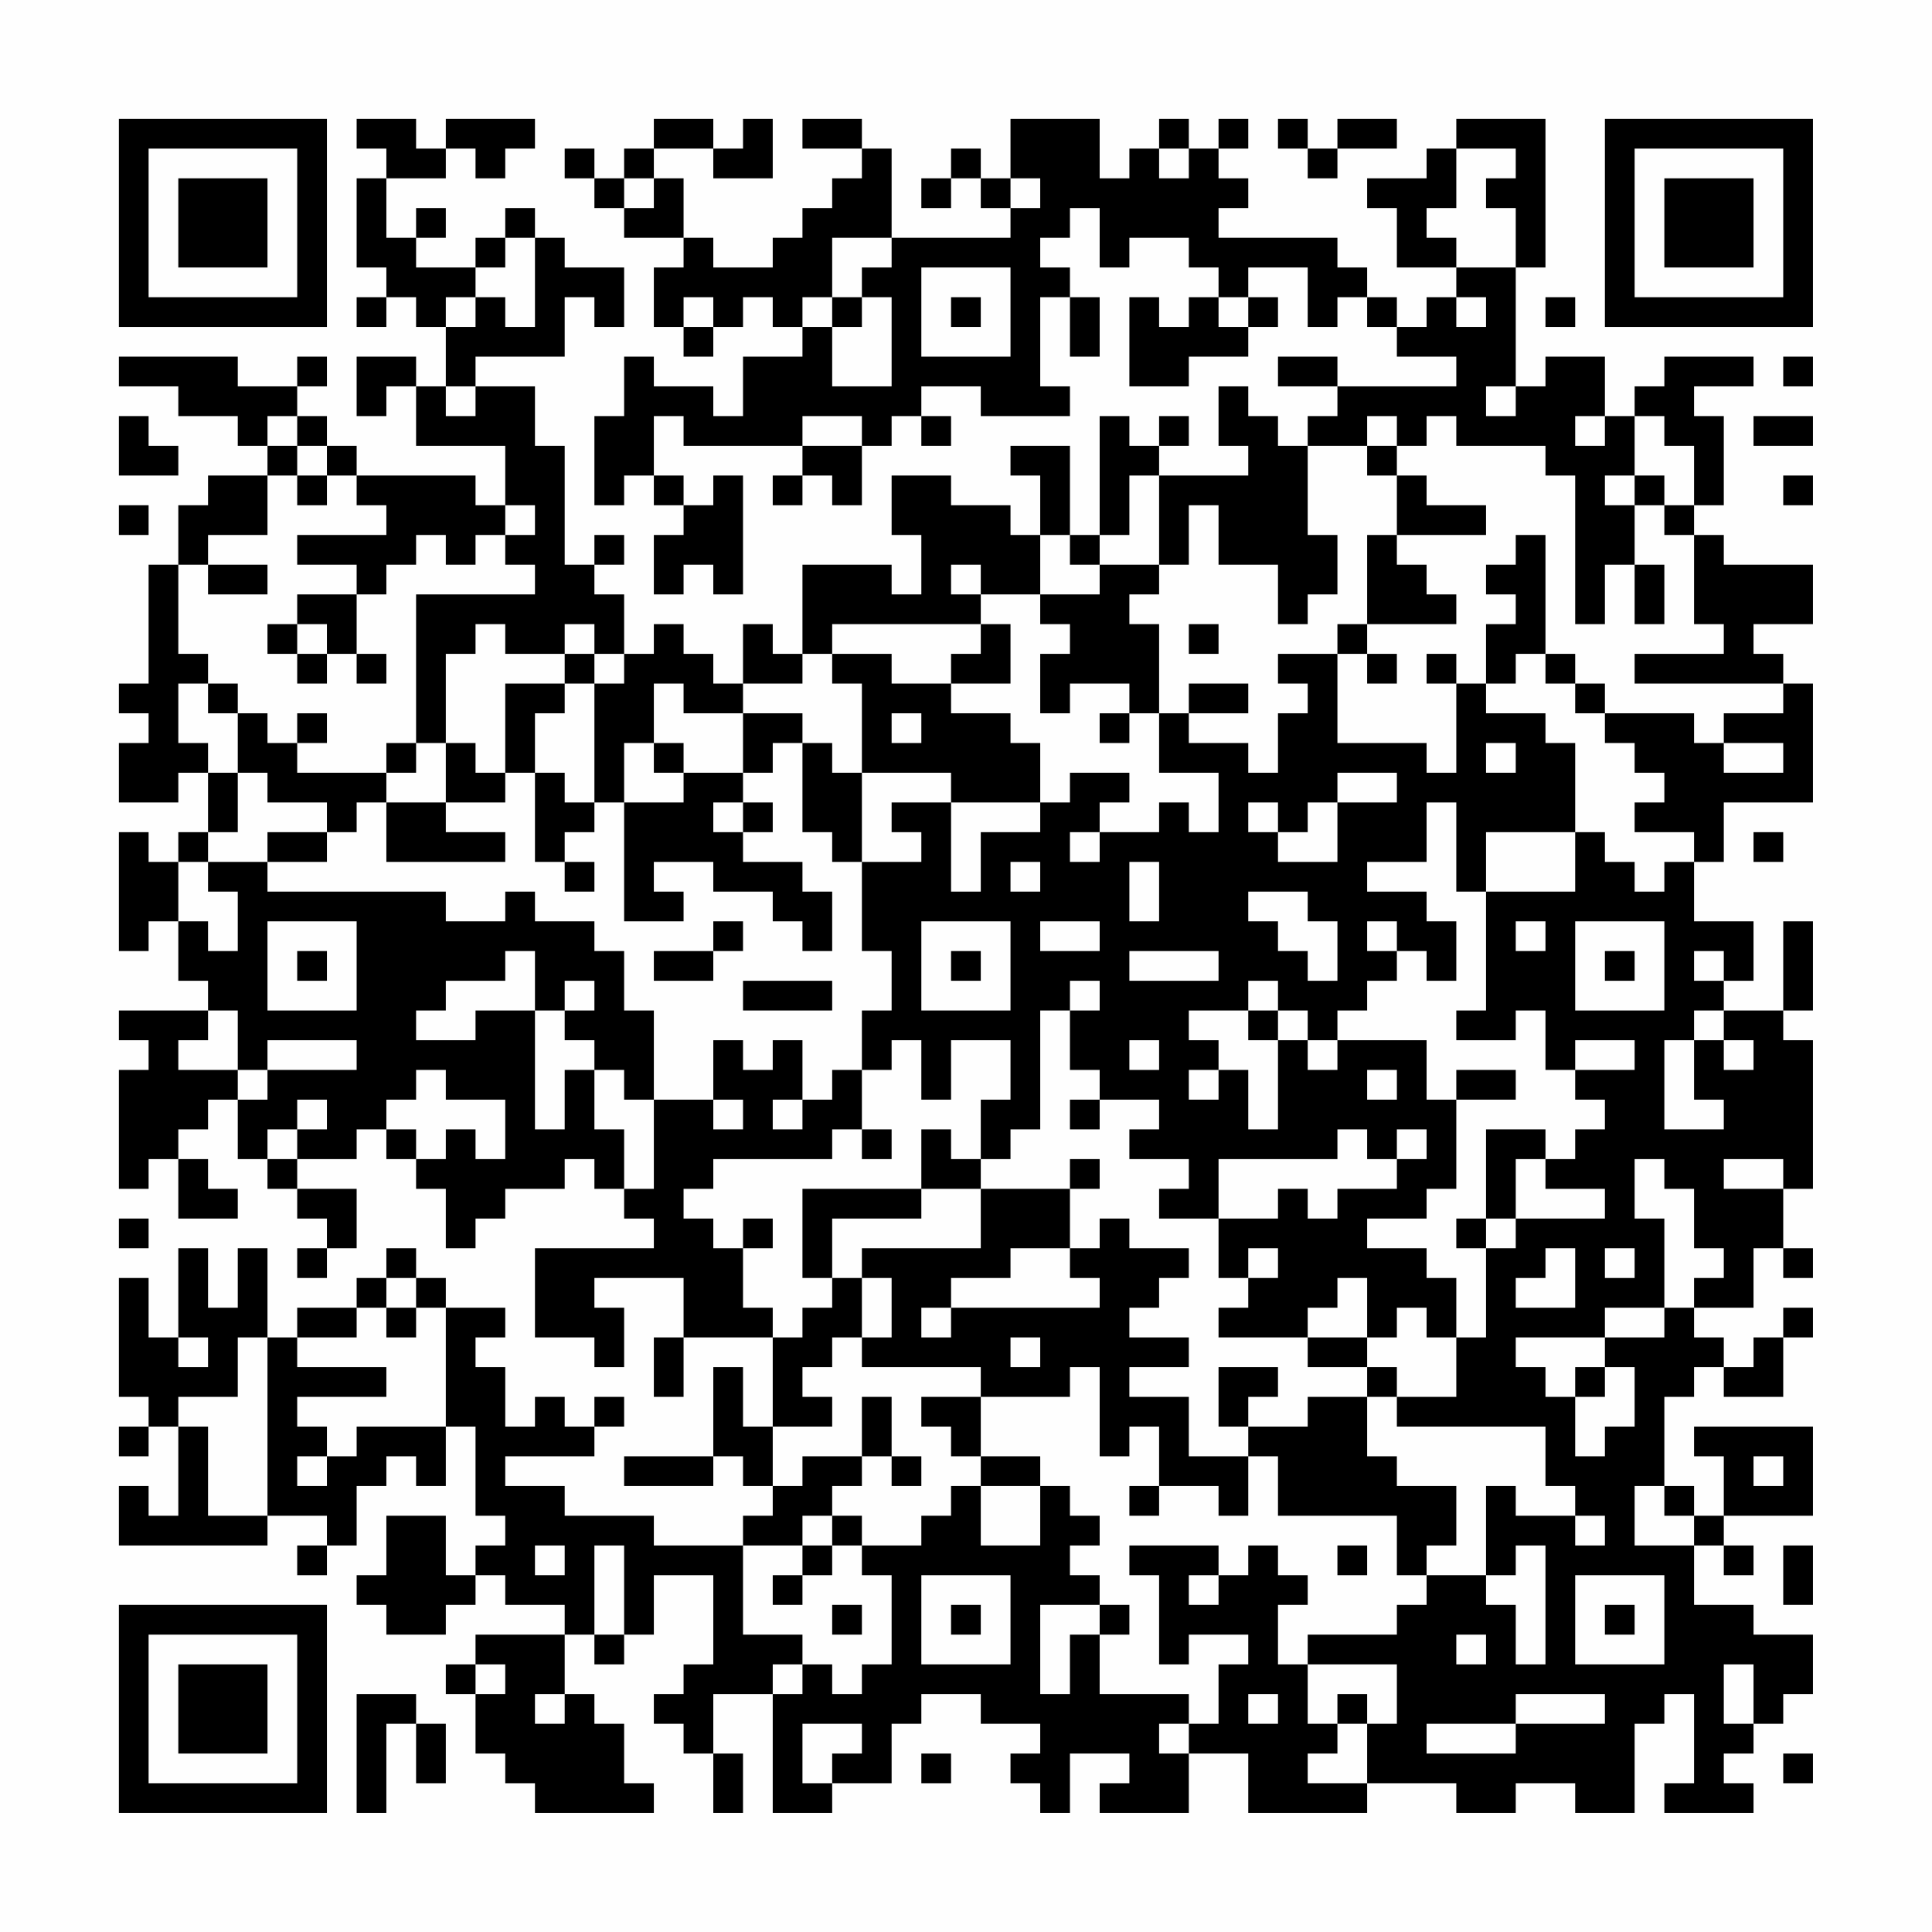 <?xml version="1.0" encoding="UTF-8"?>
<svg xmlns="http://www.w3.org/2000/svg" version="1.1" width="300" height="300" viewBox="0 0 300 300"><rect x="0" y="0" width="300" height="300" fill="#fefefe"/><g transform="scale(4.615)"><g transform="translate(4,4)"><path fill-rule="evenodd" d="M8 0L8 1L9 1L9 2L8 2L8 5L9 5L9 6L8 6L8 7L9 7L9 6L10 6L10 7L11 7L11 9L10 9L10 8L8 8L8 10L9 10L9 9L10 9L10 11L13 11L13 13L12 13L12 12L8 12L8 11L7 11L7 10L6 10L6 9L7 9L7 8L6 8L6 9L4 9L4 8L0 8L0 9L2 9L2 10L4 10L4 11L5 11L5 12L3 12L3 13L2 13L2 15L1 15L1 19L0 19L0 20L1 20L1 21L0 21L0 23L2 23L2 22L3 22L3 24L2 24L2 25L1 25L1 24L0 24L0 28L1 28L1 27L2 27L2 29L3 29L3 30L0 30L0 31L1 31L1 32L0 32L0 36L1 36L1 35L2 35L2 37L4 37L4 36L3 36L3 35L2 35L2 34L3 34L3 33L4 33L4 35L5 35L5 36L6 36L6 37L7 37L7 38L6 38L6 39L7 39L7 38L8 38L8 36L6 36L6 35L8 35L8 34L9 34L9 35L10 35L10 36L11 36L11 38L12 38L12 37L13 37L13 36L15 36L15 35L16 35L16 36L17 36L17 37L18 37L18 38L14 38L14 41L16 41L16 42L17 42L17 40L16 40L16 39L19 39L19 41L18 41L18 43L19 43L19 41L22 41L22 44L21 44L21 42L20 42L20 45L17 45L17 46L20 46L20 45L21 45L21 46L22 46L22 47L21 47L21 48L18 48L18 47L15 47L15 46L13 46L13 45L16 45L16 44L17 44L17 43L16 43L16 44L15 44L15 43L14 43L14 44L13 44L13 42L12 42L12 41L13 41L13 40L11 40L11 39L10 39L10 38L9 38L9 39L8 39L8 40L6 40L6 41L5 41L5 38L4 38L4 40L3 40L3 38L2 38L2 41L1 41L1 39L0 39L0 43L1 43L1 44L0 44L0 45L1 45L1 44L2 44L2 47L1 47L1 46L0 46L0 48L5 48L5 47L7 47L7 48L6 48L6 49L7 49L7 48L8 48L8 46L9 46L9 45L10 45L10 46L11 46L11 44L12 44L12 47L13 47L13 48L12 48L12 49L11 49L11 47L9 47L9 49L8 49L8 50L9 50L9 51L11 51L11 50L12 50L12 49L13 49L13 50L15 50L15 51L12 51L12 52L11 52L11 53L12 53L12 55L13 55L13 56L14 56L14 57L18 57L18 56L17 56L17 54L16 54L16 53L15 53L15 51L16 51L16 52L17 52L17 51L18 51L18 49L20 49L20 52L19 52L19 53L18 53L18 54L19 54L19 55L20 55L20 57L21 57L21 55L20 55L20 53L22 53L22 57L24 57L24 56L26 56L26 54L27 54L27 53L29 53L29 54L31 54L31 55L30 55L30 56L31 56L31 57L32 57L32 55L34 55L34 56L33 56L33 57L36 57L36 55L38 55L38 57L42 57L42 56L45 56L45 57L47 57L47 56L49 56L49 57L51 57L51 54L52 54L52 53L53 53L53 56L52 56L52 57L55 57L55 56L54 56L54 55L55 55L55 54L56 54L56 53L57 53L57 51L55 51L55 50L53 50L53 48L54 48L54 49L55 49L55 48L54 48L54 47L57 47L57 44L53 44L53 45L54 45L54 47L53 47L53 46L52 46L52 43L53 43L53 42L54 42L54 43L56 43L56 41L57 41L57 40L56 40L56 41L55 41L55 42L54 42L54 41L53 41L53 40L55 40L55 38L56 38L56 39L57 39L57 38L56 38L56 36L57 36L57 31L56 31L56 30L57 30L57 27L56 27L56 30L54 30L54 29L55 29L55 27L53 27L53 25L54 25L54 23L57 23L57 19L56 19L56 18L55 18L55 17L57 17L57 15L54 15L54 14L53 14L53 13L54 13L54 10L53 10L53 9L55 9L55 8L52 8L52 9L51 9L51 10L50 10L50 8L48 8L48 9L47 9L47 5L48 5L48 0L45 0L45 1L44 1L44 2L42 2L42 3L43 3L43 5L45 5L45 6L44 6L44 7L43 7L43 6L42 6L42 5L41 5L41 4L37 4L37 3L38 3L38 2L37 2L37 1L38 1L38 0L37 0L37 1L36 1L36 0L35 0L35 1L34 1L34 2L33 2L33 0L30 0L30 2L29 2L29 1L28 1L28 2L27 2L27 3L28 3L28 2L29 2L29 3L30 3L30 4L26 4L26 1L25 1L25 0L23 0L23 1L25 1L25 2L24 2L24 3L23 3L23 4L22 4L22 5L20 5L20 4L19 4L19 2L18 2L18 1L20 1L20 2L22 2L22 0L21 0L21 1L20 1L20 0L18 0L18 1L17 1L17 2L16 2L16 1L15 1L15 2L16 2L16 3L17 3L17 4L19 4L19 5L18 5L18 7L19 7L19 8L20 8L20 7L21 7L21 6L22 6L22 7L23 7L23 8L21 8L21 10L20 10L20 9L18 9L18 8L17 8L17 10L16 10L16 13L17 13L17 12L18 12L18 13L19 13L19 14L18 14L18 16L19 16L19 15L20 15L20 16L21 16L21 12L20 12L20 13L19 13L19 12L18 12L18 10L19 10L19 11L23 11L23 12L22 12L22 13L23 13L23 12L24 12L24 13L25 13L25 11L26 11L26 10L27 10L27 11L28 11L28 10L27 10L27 9L29 9L29 10L32 10L32 9L31 9L31 6L32 6L32 8L33 8L33 6L32 6L32 5L31 5L31 4L32 4L32 3L33 3L33 5L34 5L34 4L36 4L36 5L37 5L37 6L36 6L36 7L35 7L35 6L34 6L34 9L36 9L36 8L38 8L38 7L39 7L39 6L38 6L38 5L40 5L40 7L41 7L41 6L42 6L42 7L43 7L43 8L45 8L45 9L41 9L41 8L39 8L39 9L41 9L41 10L40 10L40 11L39 11L39 10L38 10L38 9L37 9L37 11L38 11L38 12L35 12L35 11L36 11L36 10L35 10L35 11L34 11L34 10L33 10L33 14L32 14L32 11L30 11L30 12L31 12L31 14L30 14L30 13L28 13L28 12L26 12L26 14L27 14L27 16L26 16L26 15L23 15L23 18L22 18L22 17L21 17L21 19L20 19L20 18L19 18L19 17L18 17L18 18L17 18L17 16L16 16L16 15L17 15L17 14L16 14L16 15L15 15L15 11L14 11L14 9L12 9L12 8L15 8L15 6L16 6L16 7L17 7L17 5L15 5L15 4L14 4L14 3L13 3L13 4L12 4L12 5L10 5L10 4L11 4L11 3L10 3L10 4L9 4L9 2L11 2L11 1L12 1L12 2L13 2L13 1L14 1L14 0L11 0L11 1L10 1L10 0ZM39 0L39 1L40 1L40 2L41 2L41 1L43 1L43 0L41 0L41 1L40 1L40 0ZM35 1L35 2L36 2L36 1ZM45 1L45 3L44 3L44 4L45 4L45 5L47 5L47 3L46 3L46 2L47 2L47 1ZM17 2L17 3L18 3L18 2ZM30 2L30 3L31 3L31 2ZM13 4L13 5L12 5L12 6L11 6L11 7L12 7L12 6L13 6L13 7L14 7L14 4ZM24 4L24 6L23 6L23 7L24 7L24 9L26 9L26 6L25 6L25 5L26 5L26 4ZM27 5L27 8L30 8L30 5ZM19 6L19 7L20 7L20 6ZM24 6L24 7L25 7L25 6ZM28 6L28 7L29 7L29 6ZM37 6L37 7L38 7L38 6ZM45 6L45 7L46 7L46 6ZM48 6L48 7L49 7L49 6ZM56 8L56 9L57 9L57 8ZM11 9L11 10L12 10L12 9ZM46 9L46 10L47 10L47 9ZM0 10L0 12L2 12L2 11L1 11L1 10ZM5 10L5 11L6 11L6 12L5 12L5 14L3 14L3 15L2 15L2 18L3 18L3 19L2 19L2 21L3 21L3 22L4 22L4 24L3 24L3 25L2 25L2 27L3 27L3 28L4 28L4 26L3 26L3 25L5 25L5 26L11 26L11 27L13 27L13 26L14 26L14 27L16 27L16 28L17 28L17 30L18 30L18 33L17 33L17 32L16 32L16 31L15 31L15 30L16 30L16 29L15 29L15 30L14 30L14 28L13 28L13 29L11 29L11 30L10 30L10 31L12 31L12 30L14 30L14 34L15 34L15 32L16 32L16 34L17 34L17 36L18 36L18 33L20 33L20 34L21 34L21 33L20 33L20 31L21 31L21 32L22 32L22 31L23 31L23 33L22 33L22 34L23 34L23 33L24 33L24 32L25 32L25 34L24 34L24 35L20 35L20 36L19 36L19 37L20 37L20 38L21 38L21 40L22 40L22 41L23 41L23 40L24 40L24 39L25 39L25 41L24 41L24 42L23 42L23 43L24 43L24 44L22 44L22 46L23 46L23 45L25 45L25 46L24 46L24 47L23 47L23 48L21 48L21 51L23 51L23 52L22 52L22 53L23 53L23 52L24 52L24 53L25 53L25 52L26 52L26 49L25 49L25 48L27 48L27 47L28 47L28 46L29 46L29 48L31 48L31 46L32 46L32 47L33 47L33 48L32 48L32 49L33 49L33 50L31 50L31 53L32 53L32 51L33 51L33 53L36 53L36 54L35 54L35 55L36 55L36 54L37 54L37 52L38 52L38 51L36 51L36 52L35 52L35 49L34 49L34 48L37 48L37 49L36 49L36 50L37 50L37 49L38 49L38 48L39 48L39 49L40 49L40 50L39 50L39 52L40 52L40 54L41 54L41 55L40 55L40 56L42 56L42 54L43 54L43 52L40 52L40 51L43 51L43 50L44 50L44 49L46 49L46 50L47 50L47 52L48 52L48 48L47 48L47 49L46 49L46 46L47 46L47 47L49 47L49 48L50 48L50 47L49 47L49 46L48 46L48 44L43 44L43 43L45 43L45 41L46 41L46 38L47 38L47 37L50 37L50 36L48 36L48 35L49 35L49 34L50 34L50 33L49 33L49 32L51 32L51 31L49 31L49 32L48 32L48 30L47 30L47 31L45 31L45 30L46 30L46 26L49 26L49 24L50 24L50 25L51 25L51 26L52 26L52 25L53 25L53 24L51 24L51 23L52 23L52 22L51 22L51 21L50 21L50 20L53 20L53 21L54 21L54 22L56 22L56 21L54 21L54 20L56 20L56 19L51 19L51 18L54 18L54 17L53 17L53 14L52 14L52 13L53 13L53 11L52 11L52 10L51 10L51 12L50 12L50 13L51 13L51 15L50 15L50 17L49 17L49 12L48 12L48 11L45 11L45 10L44 10L44 11L43 11L43 10L42 10L42 11L40 11L40 14L41 14L41 16L40 16L40 17L39 17L39 15L37 15L37 13L36 13L36 15L35 15L35 12L34 12L34 14L33 14L33 15L32 15L32 14L31 14L31 16L29 16L29 15L28 15L28 16L29 16L29 17L24 17L24 18L23 18L23 19L21 19L21 20L19 20L19 19L18 19L18 21L17 21L17 23L16 23L16 19L17 19L17 18L16 18L16 17L15 17L15 18L13 18L13 17L12 17L12 18L11 18L11 21L10 21L10 16L14 16L14 15L13 15L13 14L14 14L14 13L13 13L13 14L12 14L12 15L11 15L11 14L10 14L10 15L9 15L9 16L8 16L8 15L6 15L6 14L9 14L9 13L8 13L8 12L7 12L7 11L6 11L6 10ZM23 10L23 11L25 11L25 10ZM49 10L49 11L50 11L50 10ZM55 10L55 11L57 11L57 10ZM42 11L42 12L43 12L43 14L42 14L42 17L41 17L41 18L39 18L39 19L40 19L40 20L39 20L39 22L38 22L38 21L36 21L36 20L38 20L38 19L36 19L36 20L35 20L35 17L34 17L34 16L35 16L35 15L33 15L33 16L31 16L31 17L32 17L32 18L31 18L31 20L32 20L32 19L34 19L34 20L33 20L33 21L34 21L34 20L35 20L35 22L37 22L37 24L36 24L36 23L35 23L35 24L33 24L33 23L34 23L34 22L32 22L32 23L31 23L31 21L30 21L30 20L28 20L28 19L30 19L30 17L29 17L29 18L28 18L28 19L26 19L26 18L24 18L24 19L25 19L25 22L24 22L24 21L23 21L23 20L21 20L21 22L19 22L19 21L18 21L18 22L19 22L19 23L17 23L17 27L19 27L19 26L18 26L18 25L20 25L20 26L22 26L22 27L23 27L23 28L24 28L24 26L23 26L23 25L21 25L21 24L22 24L22 23L21 23L21 22L22 22L22 21L23 21L23 24L24 24L24 25L25 25L25 28L26 28L26 30L25 30L25 32L26 32L26 31L27 31L27 33L28 33L28 31L30 31L30 33L29 33L29 35L28 35L28 34L27 34L27 36L23 36L23 39L24 39L24 37L27 37L27 36L29 36L29 38L25 38L25 39L26 39L26 41L25 41L25 42L29 42L29 43L27 43L27 44L28 44L28 45L29 45L29 46L31 46L31 45L29 45L29 43L32 43L32 42L33 42L33 45L34 45L34 44L35 44L35 46L34 46L34 47L35 47L35 46L37 46L37 47L38 47L38 45L39 45L39 47L43 47L43 49L44 49L44 48L45 48L45 46L43 46L43 45L42 45L42 43L43 43L43 42L42 42L42 41L43 41L43 40L44 40L44 41L45 41L45 39L44 39L44 38L42 38L42 37L44 37L44 36L45 36L45 33L47 33L47 32L45 32L45 33L44 33L44 31L41 31L41 30L42 30L42 29L43 29L43 28L44 28L44 29L45 29L45 27L44 27L44 26L42 26L42 25L44 25L44 23L45 23L45 26L46 26L46 24L49 24L49 21L48 21L48 20L46 20L46 19L47 19L47 18L48 18L48 19L49 19L49 20L50 20L50 19L49 19L49 18L48 18L48 14L47 14L47 15L46 15L46 16L47 16L47 17L46 17L46 19L45 19L45 18L44 18L44 19L45 19L45 22L44 22L44 21L41 21L41 18L42 18L42 19L43 19L43 18L42 18L42 17L45 17L45 16L44 16L44 15L43 15L43 14L46 14L46 13L44 13L44 12L43 12L43 11ZM6 12L6 13L7 13L7 12ZM51 12L51 13L52 13L52 12ZM56 12L56 13L57 13L57 12ZM0 13L0 14L1 14L1 13ZM3 15L3 16L5 16L5 15ZM51 15L51 17L52 17L52 15ZM6 16L6 17L5 17L5 18L6 18L6 19L7 19L7 18L8 18L8 19L9 19L9 18L8 18L8 16ZM6 17L6 18L7 18L7 17ZM36 17L36 18L37 18L37 17ZM15 18L15 19L13 19L13 22L12 22L12 21L11 21L11 23L9 23L9 22L10 22L10 21L9 21L9 22L6 22L6 21L7 21L7 20L6 20L6 21L5 21L5 20L4 20L4 19L3 19L3 20L4 20L4 22L5 22L5 23L7 23L7 24L5 24L5 25L7 25L7 24L8 24L8 23L9 23L9 25L13 25L13 24L11 24L11 23L13 23L13 22L14 22L14 25L15 25L15 26L16 26L16 25L15 25L15 24L16 24L16 23L15 23L15 22L14 22L14 20L15 20L15 19L16 19L16 18ZM26 20L26 21L27 21L27 20ZM46 21L46 22L47 22L47 21ZM25 22L25 25L27 25L27 24L26 24L26 23L28 23L28 26L29 26L29 24L31 24L31 23L28 23L28 22ZM41 22L41 23L40 23L40 24L39 24L39 23L38 23L38 24L39 24L39 25L41 25L41 23L43 23L43 22ZM20 23L20 24L21 24L21 23ZM32 24L32 25L33 25L33 24ZM55 24L55 25L56 25L56 24ZM30 25L30 26L31 26L31 25ZM34 25L34 27L35 27L35 25ZM38 26L38 27L39 27L39 28L40 28L40 29L41 29L41 27L40 27L40 26ZM5 27L5 30L8 30L8 27ZM20 27L20 28L18 28L18 29L20 29L20 28L21 28L21 27ZM27 27L27 30L30 30L30 27ZM31 27L31 28L33 28L33 27ZM42 27L42 28L43 28L43 27ZM47 27L47 28L48 28L48 27ZM49 27L49 30L52 30L52 27ZM6 28L6 29L7 29L7 28ZM28 28L28 29L29 29L29 28ZM34 28L34 29L37 29L37 28ZM50 28L50 29L51 29L51 28ZM53 28L53 29L54 29L54 28ZM21 29L21 30L24 30L24 29ZM32 29L32 30L31 30L31 34L30 34L30 35L29 35L29 36L32 36L32 38L30 38L30 39L28 39L28 40L27 40L27 41L28 41L28 40L33 40L33 39L32 39L32 38L33 38L33 37L34 37L34 38L36 38L36 39L35 39L35 40L34 40L34 41L36 41L36 42L34 42L34 43L36 43L36 45L38 45L38 44L40 44L40 43L42 43L42 42L40 42L40 41L42 41L42 39L41 39L41 40L40 40L40 41L37 41L37 40L38 40L38 39L39 39L39 38L38 38L38 39L37 39L37 37L39 37L39 36L40 36L40 37L41 37L41 36L43 36L43 35L44 35L44 34L43 34L43 35L42 35L42 34L41 34L41 35L37 35L37 37L35 37L35 36L36 36L36 35L34 35L34 34L35 34L35 33L33 33L33 32L32 32L32 30L33 30L33 29ZM38 29L38 30L36 30L36 31L37 31L37 32L36 32L36 33L37 33L37 32L38 32L38 34L39 34L39 31L40 31L40 32L41 32L41 31L40 31L40 30L39 30L39 29ZM3 30L3 31L2 31L2 32L4 32L4 33L5 33L5 32L8 32L8 31L5 31L5 32L4 32L4 30ZM38 30L38 31L39 31L39 30ZM53 30L53 31L52 31L52 34L54 34L54 33L53 33L53 31L54 31L54 32L55 32L55 31L54 31L54 30ZM34 31L34 32L35 32L35 31ZM10 32L10 33L9 33L9 34L10 34L10 35L11 35L11 34L12 34L12 35L13 35L13 33L11 33L11 32ZM42 32L42 33L43 33L43 32ZM6 33L6 34L5 34L5 35L6 35L6 34L7 34L7 33ZM32 33L32 34L33 34L33 33ZM25 34L25 35L26 35L26 34ZM46 34L46 37L45 37L45 38L46 38L46 37L47 37L47 35L48 35L48 34ZM32 35L32 36L33 36L33 35ZM51 35L51 37L52 37L52 40L50 40L50 41L47 41L47 42L48 42L48 43L49 43L49 45L50 45L50 44L51 44L51 42L50 42L50 41L52 41L52 40L53 40L53 39L54 39L54 38L53 38L53 36L52 36L52 35ZM54 35L54 36L56 36L56 35ZM0 37L0 38L1 38L1 37ZM21 37L21 38L22 38L22 37ZM48 38L48 39L47 39L47 40L49 40L49 38ZM50 38L50 39L51 39L51 38ZM9 39L9 40L8 40L8 41L6 41L6 42L9 42L9 43L6 43L6 44L7 44L7 45L6 45L6 46L7 46L7 45L8 45L8 44L11 44L11 40L10 40L10 39ZM9 40L9 41L10 41L10 40ZM2 41L2 42L3 42L3 41ZM4 41L4 43L2 43L2 44L3 44L3 47L5 47L5 41ZM30 41L30 42L31 42L31 41ZM37 42L37 44L38 44L38 43L39 43L39 42ZM49 42L49 43L50 43L50 42ZM25 43L25 45L26 45L26 46L27 46L27 45L26 45L26 43ZM55 45L55 46L56 46L56 45ZM51 46L51 48L53 48L53 47L52 47L52 46ZM24 47L24 48L23 48L23 49L22 49L22 50L23 50L23 49L24 49L24 48L25 48L25 47ZM14 48L14 49L15 49L15 48ZM16 48L16 51L17 51L17 48ZM41 48L41 49L42 49L42 48ZM56 48L56 50L57 50L57 48ZM27 49L27 52L30 52L30 49ZM49 49L49 52L52 52L52 49ZM24 50L24 51L25 51L25 50ZM28 50L28 51L29 51L29 50ZM33 50L33 51L34 51L34 50ZM50 50L50 51L51 51L51 50ZM45 51L45 52L46 52L46 51ZM12 52L12 53L13 53L13 52ZM54 52L54 54L55 54L55 52ZM8 53L8 57L9 57L9 54L10 54L10 56L11 56L11 54L10 54L10 53ZM14 53L14 54L15 54L15 53ZM38 53L38 54L39 54L39 53ZM41 53L41 54L42 54L42 53ZM47 53L47 54L44 54L44 55L47 55L47 54L50 54L50 53ZM23 54L23 56L24 56L24 55L25 55L25 54ZM27 55L27 56L28 56L28 55ZM56 55L56 56L57 56L57 55ZM0 0L0 7L7 7L7 0ZM1 1L1 6L6 6L6 1ZM2 2L2 5L5 5L5 2ZM50 0L50 7L57 7L57 0ZM51 1L51 6L56 6L56 1ZM52 2L52 5L55 5L55 2ZM0 50L0 57L7 57L7 50ZM1 51L1 56L6 56L6 51ZM2 52L2 55L5 55L5 52Z" fill="#000000"/></g></g></svg>
